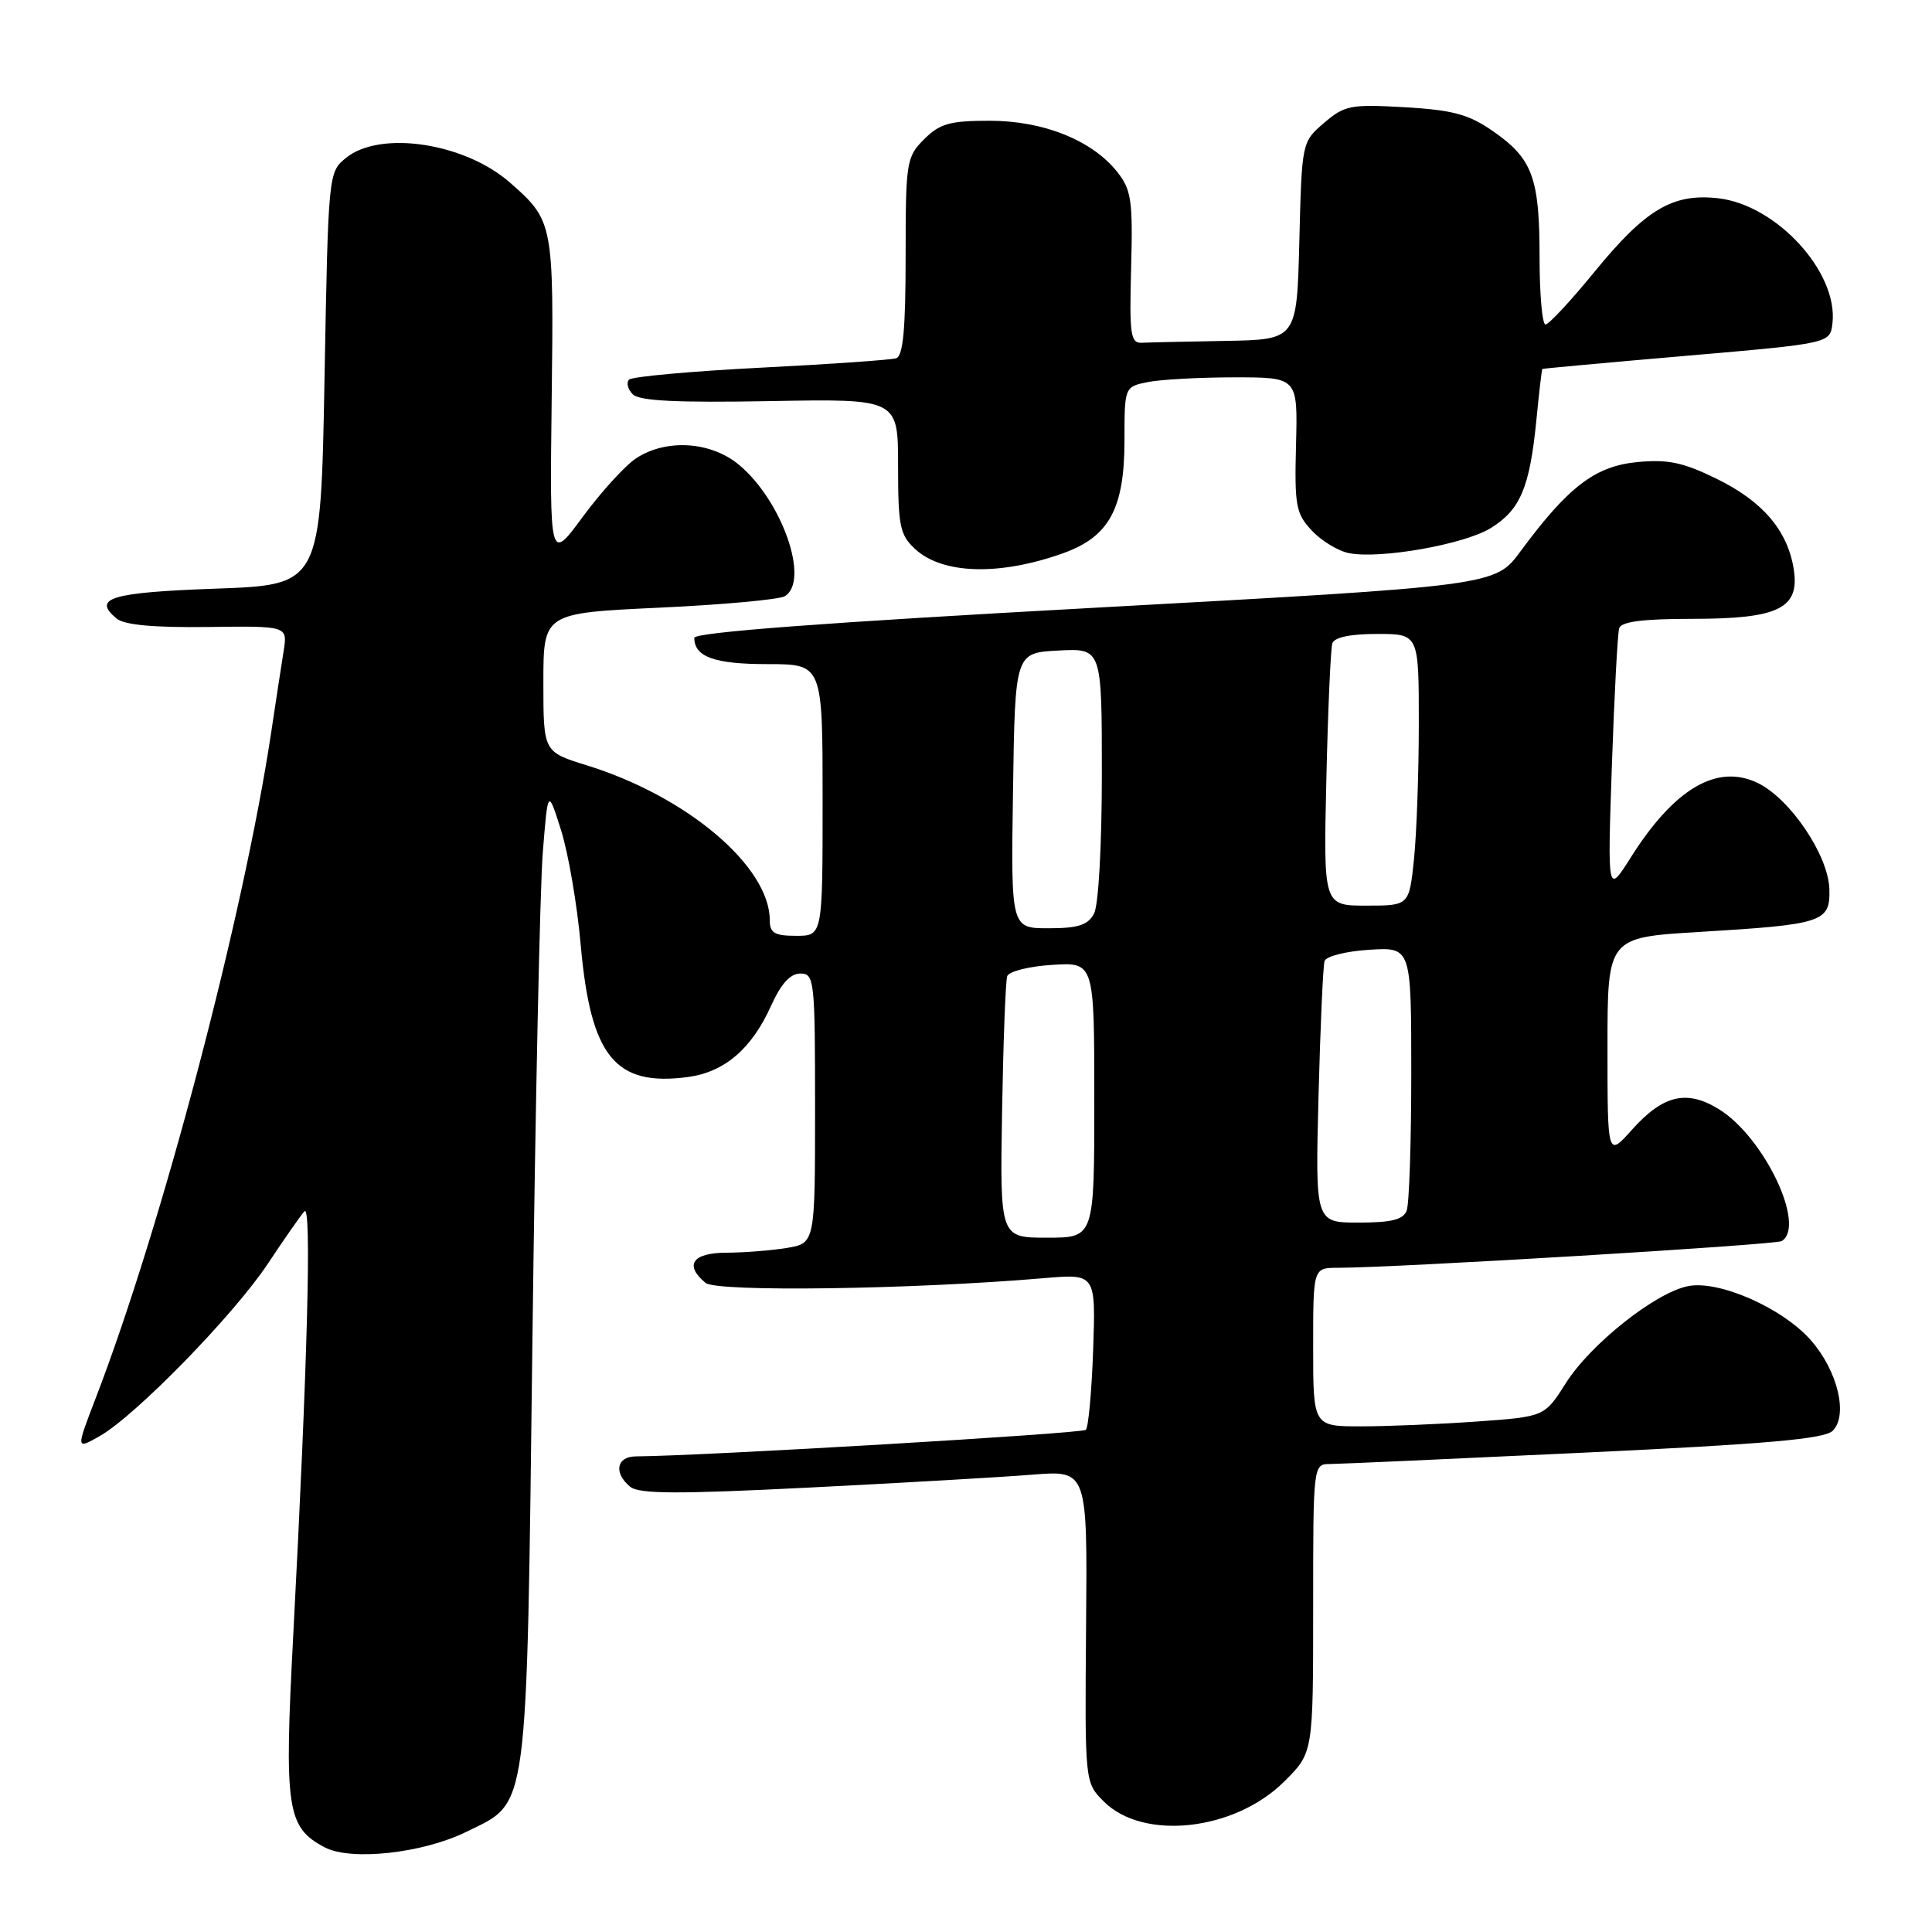 <?xml version="1.0" encoding="UTF-8" standalone="no"?>
<!DOCTYPE svg PUBLIC "-//W3C//DTD SVG 1.1//EN" "http://www.w3.org/Graphics/SVG/1.1/DTD/svg11.dtd" >
<svg xmlns="http://www.w3.org/2000/svg" xmlns:xlink="http://www.w3.org/1999/xlink" version="1.1" viewBox="0 0 256 256">
 <g >
 <path fill="currentColor"
d=" M 61.83 242.71 C 70.10 238.64 69.76 241.21 70.55 177.50 C 70.93 146.70 71.55 117.67 71.92 113.00 C 72.60 104.50 72.60 104.50 74.34 110.00 C 75.30 113.03 76.48 119.88 76.95 125.24 C 78.27 140.02 81.50 144.00 91.16 142.71 C 96.02 142.05 99.61 138.97 102.18 133.25 C 103.49 130.35 104.72 129.00 106.05 129.00 C 107.91 129.00 108.00 129.81 108.00 146.87 C 108.00 164.74 108.00 164.74 104.25 165.36 C 102.19 165.70 98.59 165.98 96.25 165.99 C 91.75 166.00 90.63 167.62 93.49 169.99 C 94.97 171.22 120.89 170.86 138.35 169.36 C 145.19 168.78 145.19 168.78 144.85 178.81 C 144.66 184.32 144.22 189.12 143.88 189.46 C 143.38 189.95 93.29 192.91 84.25 192.98 C 81.69 193.00 81.28 195.16 83.49 196.99 C 84.66 197.97 89.70 197.99 107.24 197.11 C 119.48 196.49 132.78 195.73 136.80 195.40 C 144.09 194.82 144.09 194.82 143.91 215.51 C 143.74 236.19 143.74 236.19 146.25 238.70 C 151.50 243.96 163.64 242.60 170.21 236.02 C 174.00 232.24 174.00 232.24 174.00 213.12 C 174.00 194.00 174.00 194.00 176.25 193.99 C 177.49 193.98 192.66 193.30 209.97 192.48 C 234.16 191.34 241.76 190.67 242.85 189.58 C 244.91 187.51 243.50 181.63 239.96 177.60 C 236.19 173.31 227.77 169.60 223.67 170.42 C 219.34 171.28 210.74 178.11 207.47 183.29 C 204.66 187.72 204.66 187.72 195.68 188.36 C 190.74 188.71 183.84 189.00 180.35 189.00 C 174.00 189.00 174.00 189.00 174.00 178.50 C 174.00 168.00 174.00 168.00 177.25 167.99 C 185.12 167.98 235.27 164.95 236.09 164.45 C 239.35 162.43 233.76 150.67 227.77 146.98 C 223.51 144.34 220.36 145.09 216.25 149.69 C 213.00 153.33 213.00 153.33 213.00 138.78 C 213.00 124.22 213.00 124.22 225.12 123.49 C 241.59 122.50 242.53 122.20 242.40 117.80 C 242.27 113.33 237.21 105.83 232.91 103.75 C 227.52 101.15 221.86 104.47 216.07 113.64 C 213.00 118.50 213.00 118.50 213.58 101.50 C 213.90 92.15 214.34 83.94 214.55 83.25 C 214.82 82.37 217.67 82.00 224.25 82.00 C 235.72 82.00 238.52 80.61 237.67 75.36 C 236.84 70.26 233.55 66.42 227.46 63.44 C 223.01 61.26 221.01 60.84 216.93 61.23 C 211.36 61.77 207.79 64.50 201.47 73.06 C 198.11 77.62 198.11 77.62 145.06 80.53 C 109.40 82.48 92.00 83.79 92.00 84.52 C 92.00 87.04 94.68 88.00 101.70 88.00 C 109.00 88.00 109.00 88.00 109.00 106.00 C 109.00 124.00 109.00 124.00 105.50 124.00 C 102.64 124.00 102.00 123.63 102.00 121.95 C 102.00 114.81 91.03 105.52 77.75 101.41 C 72.00 99.63 72.00 99.63 72.00 90.44 C 72.00 81.24 72.00 81.24 87.35 80.52 C 95.79 80.13 103.29 79.44 104.00 79.00 C 107.32 76.95 103.66 66.41 97.97 61.63 C 94.24 58.49 88.30 58.10 84.30 60.72 C 82.85 61.67 79.68 65.15 77.25 68.44 C 72.84 74.44 72.84 74.44 73.10 52.97 C 73.39 29.56 73.33 29.25 67.57 24.19 C 61.57 18.93 50.40 17.24 45.86 20.91 C 43.51 22.81 43.50 22.91 43.00 50.16 C 42.50 77.50 42.50 77.50 28.58 78.00 C 14.67 78.50 12.18 79.25 15.45 81.96 C 16.48 82.81 20.33 83.17 27.53 83.08 C 38.10 82.94 38.10 82.94 37.59 86.22 C 37.30 88.02 36.56 92.88 35.94 97.00 C 32.27 121.41 21.43 162.53 12.67 185.29 C 10.06 192.08 10.06 192.08 13.21 190.29 C 17.94 187.61 30.96 174.26 35.47 167.48 C 37.65 164.19 39.84 161.05 40.34 160.50 C 41.31 159.43 40.75 180.74 38.86 216.60 C 37.64 239.71 37.99 242.11 43.00 244.77 C 46.48 246.62 56.01 245.58 61.83 242.71 Z  M 140.83 73.32 C 146.97 71.13 148.99 67.42 149.00 58.38 C 149.00 51.25 149.00 51.25 152.12 50.62 C 153.84 50.28 159.01 50.00 163.61 50.00 C 171.96 50.00 171.96 50.00 171.73 58.92 C 171.52 67.04 171.71 68.05 173.83 70.31 C 175.11 71.68 177.33 73.02 178.77 73.30 C 182.96 74.10 194.05 72.13 197.54 69.97 C 201.44 67.56 202.69 64.61 203.57 55.75 C 203.93 52.04 204.29 48.95 204.37 48.89 C 204.44 48.83 213.05 48.04 223.50 47.14 C 242.50 45.50 242.50 45.50 242.81 42.83 C 243.59 36.08 235.40 27.14 227.66 26.27 C 221.64 25.59 218.05 27.73 211.26 36.04 C 208.13 39.87 205.22 43.00 204.79 43.00 C 204.35 43.00 204.00 38.97 204.00 34.05 C 204.00 23.53 203.06 21.01 197.81 17.37 C 194.61 15.15 192.51 14.58 186.15 14.21 C 178.95 13.80 178.17 13.95 175.44 16.29 C 172.50 18.82 172.50 18.83 172.17 31.91 C 171.84 45.00 171.84 45.00 162.42 45.17 C 157.24 45.26 152.24 45.37 151.30 45.42 C 149.80 45.49 149.64 44.37 149.88 35.48 C 150.12 26.61 149.91 25.15 148.07 22.82 C 144.76 18.61 138.28 16.00 131.14 16.00 C 125.86 16.00 124.54 16.37 122.45 18.45 C 120.10 20.81 120.00 21.44 120.00 33.99 C 120.00 43.56 119.67 47.17 118.75 47.47 C 118.06 47.69 109.98 48.26 100.80 48.72 C 91.61 49.19 83.77 49.90 83.36 50.30 C 82.96 50.70 83.18 51.58 83.85 52.25 C 84.73 53.13 89.70 53.37 102.03 53.15 C 119.00 52.84 119.00 52.84 119.00 61.74 C 119.00 69.70 119.24 70.88 121.25 72.74 C 124.88 76.10 132.40 76.32 140.83 73.32 Z  M 132.78 147.25 C 132.94 138.04 133.24 129.98 133.46 129.35 C 133.68 128.71 136.37 128.04 139.43 127.85 C 145.00 127.50 145.00 127.50 145.00 145.75 C 145.00 164.00 145.00 164.00 138.75 164.00 C 132.50 164.00 132.50 164.00 132.78 147.25 Z  M 174.71 145.25 C 174.95 136.04 175.31 127.98 175.51 127.35 C 175.70 126.71 178.37 126.04 181.43 125.85 C 187.00 125.50 187.00 125.50 187.00 142.17 C 187.00 151.34 186.73 159.55 186.39 160.42 C 185.94 161.61 184.36 162.00 180.03 162.00 C 174.28 162.00 174.28 162.00 174.71 145.25 Z  M 134.23 104.75 C 134.50 86.50 134.50 86.50 140.25 86.20 C 146.00 85.90 146.00 85.90 146.00 102.52 C 146.00 112.06 145.56 119.96 144.96 121.07 C 144.15 122.58 142.85 123.00 138.94 123.00 C 133.95 123.00 133.95 123.00 134.23 104.75 Z  M 175.75 103.25 C 175.96 94.04 176.32 85.94 176.54 85.25 C 176.79 84.45 178.92 84.00 182.47 84.00 C 188.00 84.00 188.00 84.00 188.00 95.85 C 188.00 102.37 187.71 110.47 187.36 113.85 C 186.72 120.00 186.72 120.00 181.04 120.00 C 175.36 120.00 175.36 120.00 175.75 103.25 Z "/>
</g>
</svg>